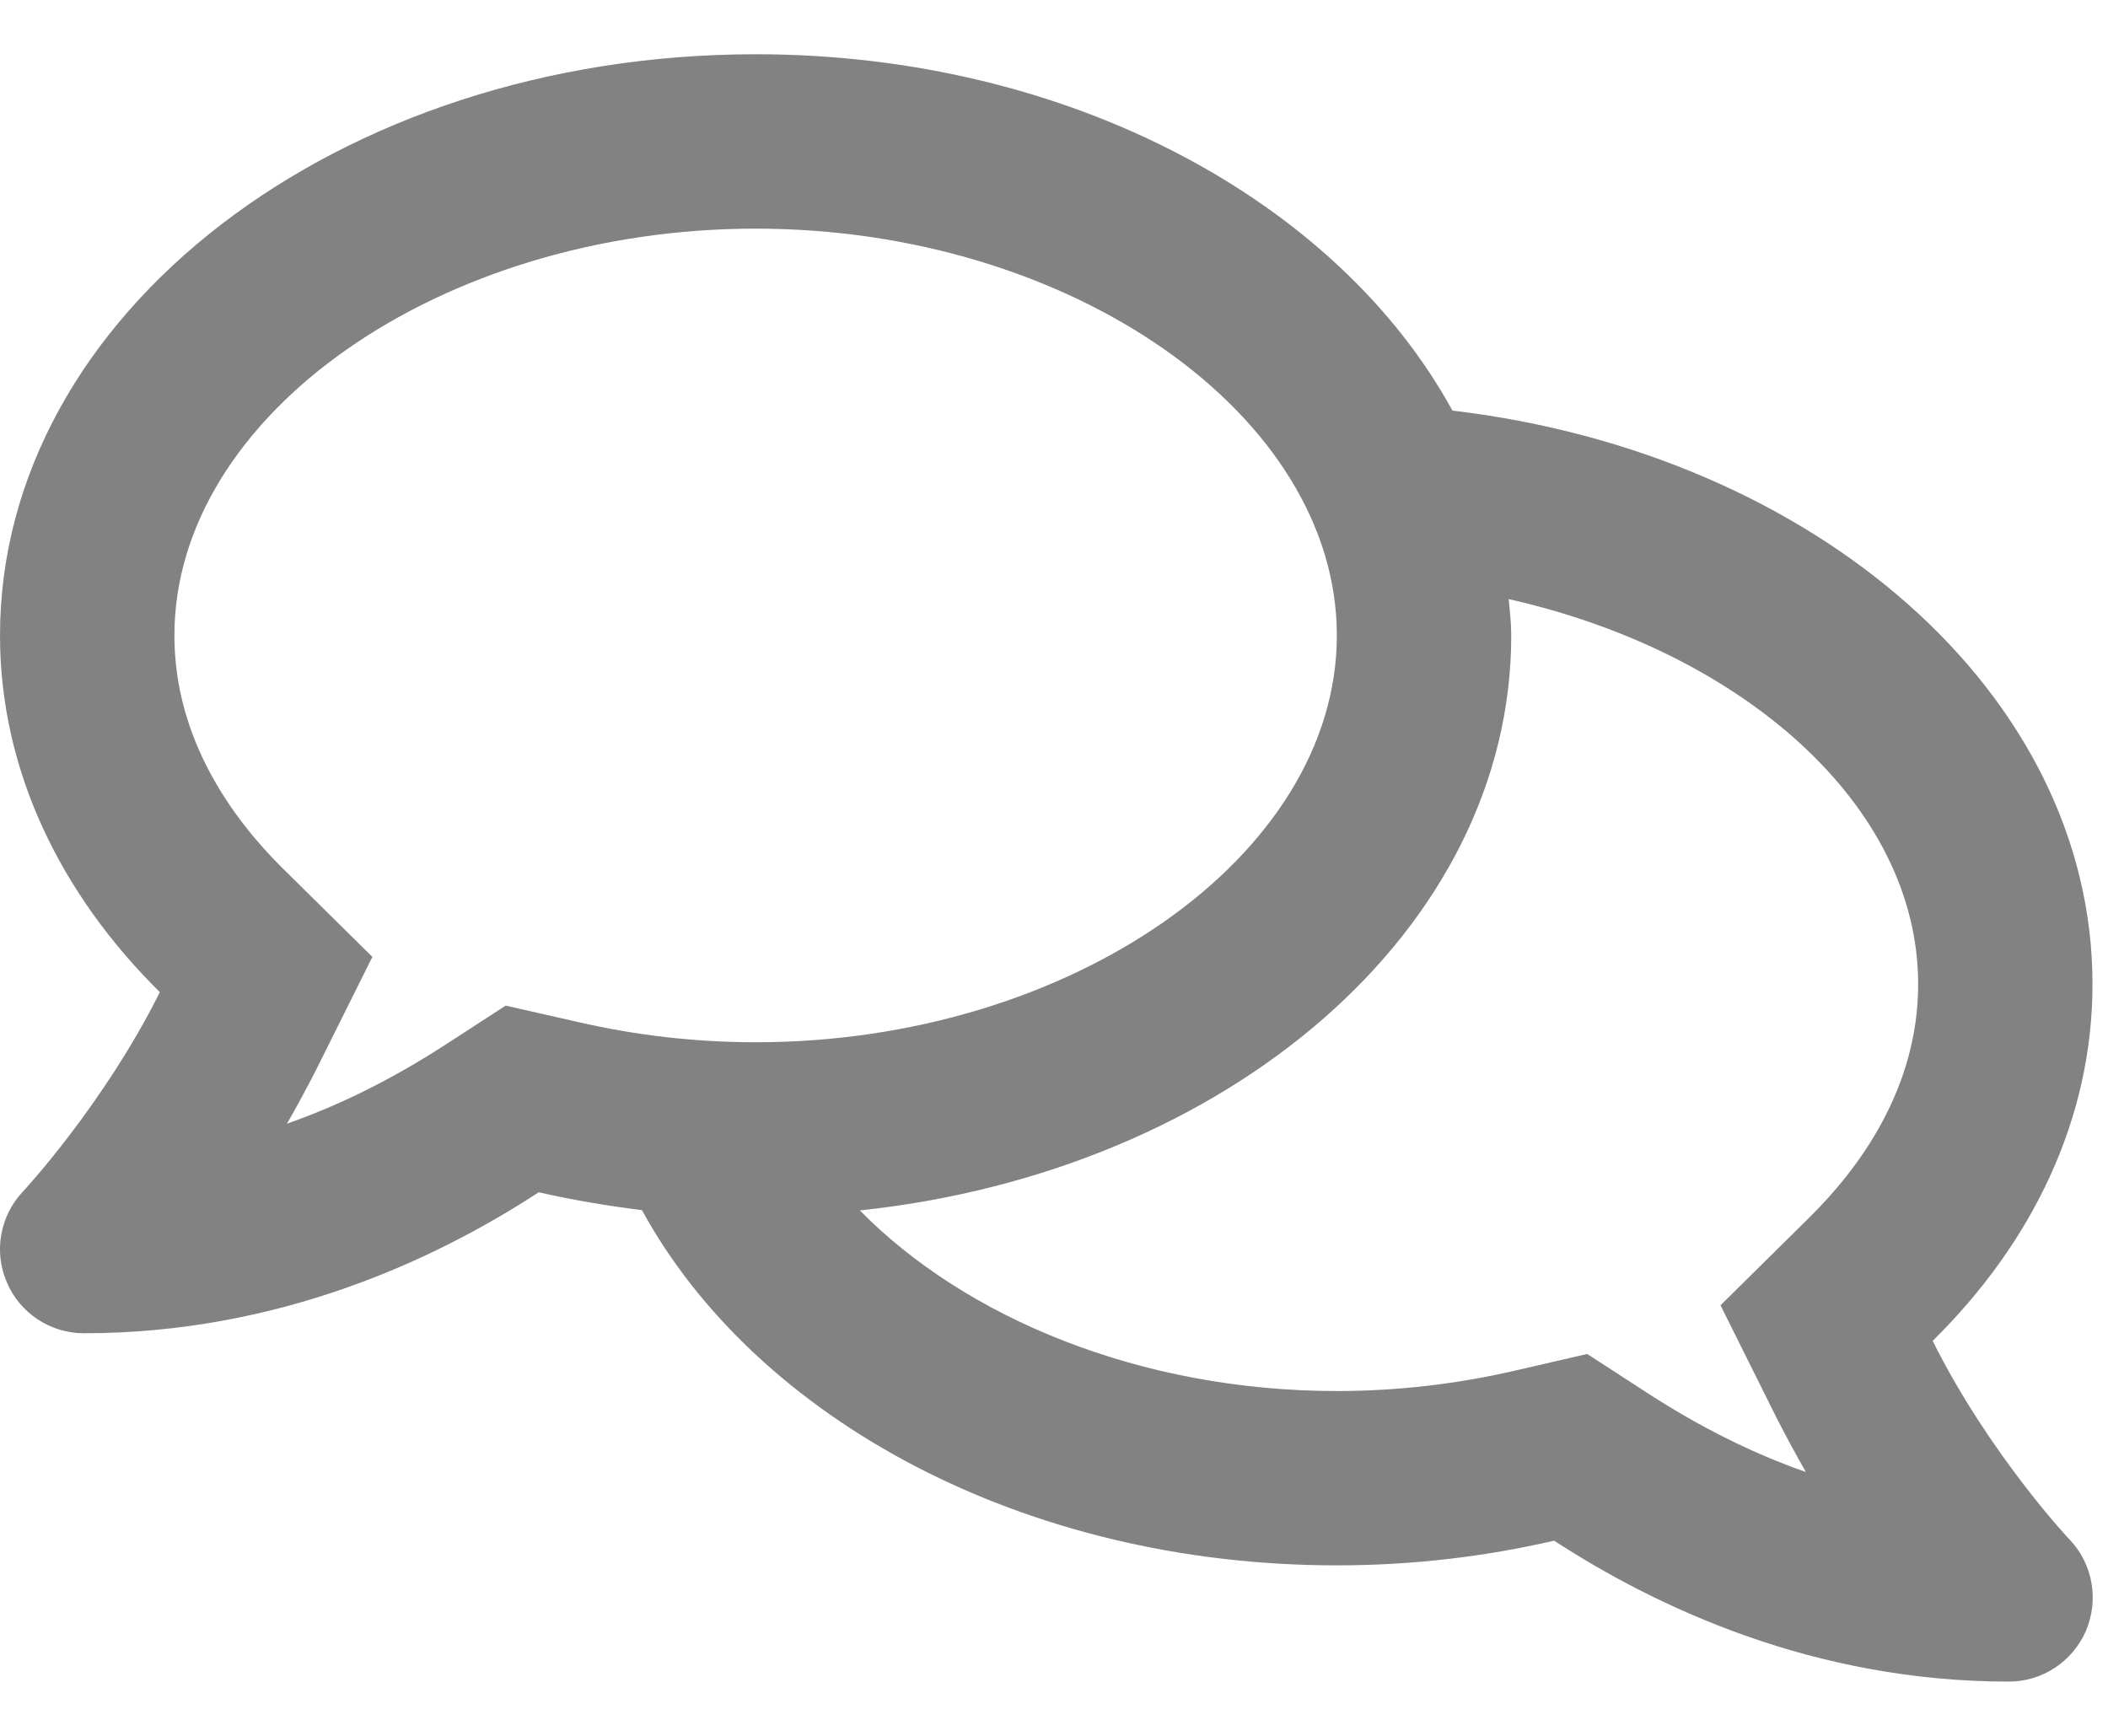<svg width="34" height="28" viewBox="0 0 34 28" fill="none" xmlns="http://www.w3.org/2000/svg">
<path d="M31.172 21.629C32.783 20.041 33.75 18.049 33.75 15.875C33.75 11.188 29.268 7.314 23.426 6.623C21.58 3.248 17.244 0.875 12.188 0.875C5.455 0.875 2.84264e-05 5.07 2.84264e-05 10.25C2.84264e-05 12.418 0.967 14.41 2.578 16.004C1.682 17.803 0.393 19.197 0.369 19.221C2.8437e-05 19.613 -0.105 20.188 0.111 20.686C0.322 21.184 0.814 21.506 1.354 21.506C4.488 21.506 7.02 20.322 8.689 19.232C9.229 19.355 9.785 19.449 10.354 19.52C12.193 22.883 16.512 25.25 21.562 25.25C22.781 25.25 23.953 25.109 25.066 24.852C26.736 25.936 29.262 27.125 32.402 27.125C32.941 27.125 33.428 26.803 33.645 26.305C33.855 25.807 33.756 25.232 33.387 24.84C33.363 24.822 32.068 23.428 31.172 21.629ZM8.156 16.221L7.154 16.871C6.328 17.404 5.484 17.826 4.629 18.125C4.787 17.85 4.945 17.557 5.098 17.258L6.006 15.435L4.553 14C3.762 13.215 2.813 11.932 2.813 10.25C2.813 6.693 7.107 3.688 12.188 3.688C17.268 3.688 21.562 6.693 21.562 10.25C21.562 13.807 17.268 16.812 12.188 16.812C11.221 16.812 10.254 16.701 9.316 16.484L8.156 16.221ZM29.197 19.625L27.75 21.055L28.658 22.877C28.811 23.176 28.969 23.469 29.127 23.744C28.271 23.445 27.428 23.023 26.602 22.49L25.6 21.84L24.434 22.109C23.496 22.326 22.529 22.438 21.562 22.438C18.398 22.438 15.574 21.26 13.869 19.525C19.805 18.893 24.375 14.99 24.375 10.25C24.375 10.051 24.352 9.857 24.334 9.664C28.108 10.514 30.938 12.992 30.938 15.875C30.938 17.557 29.988 18.84 29.197 19.625Z" fill="#828282"/>
</svg>
